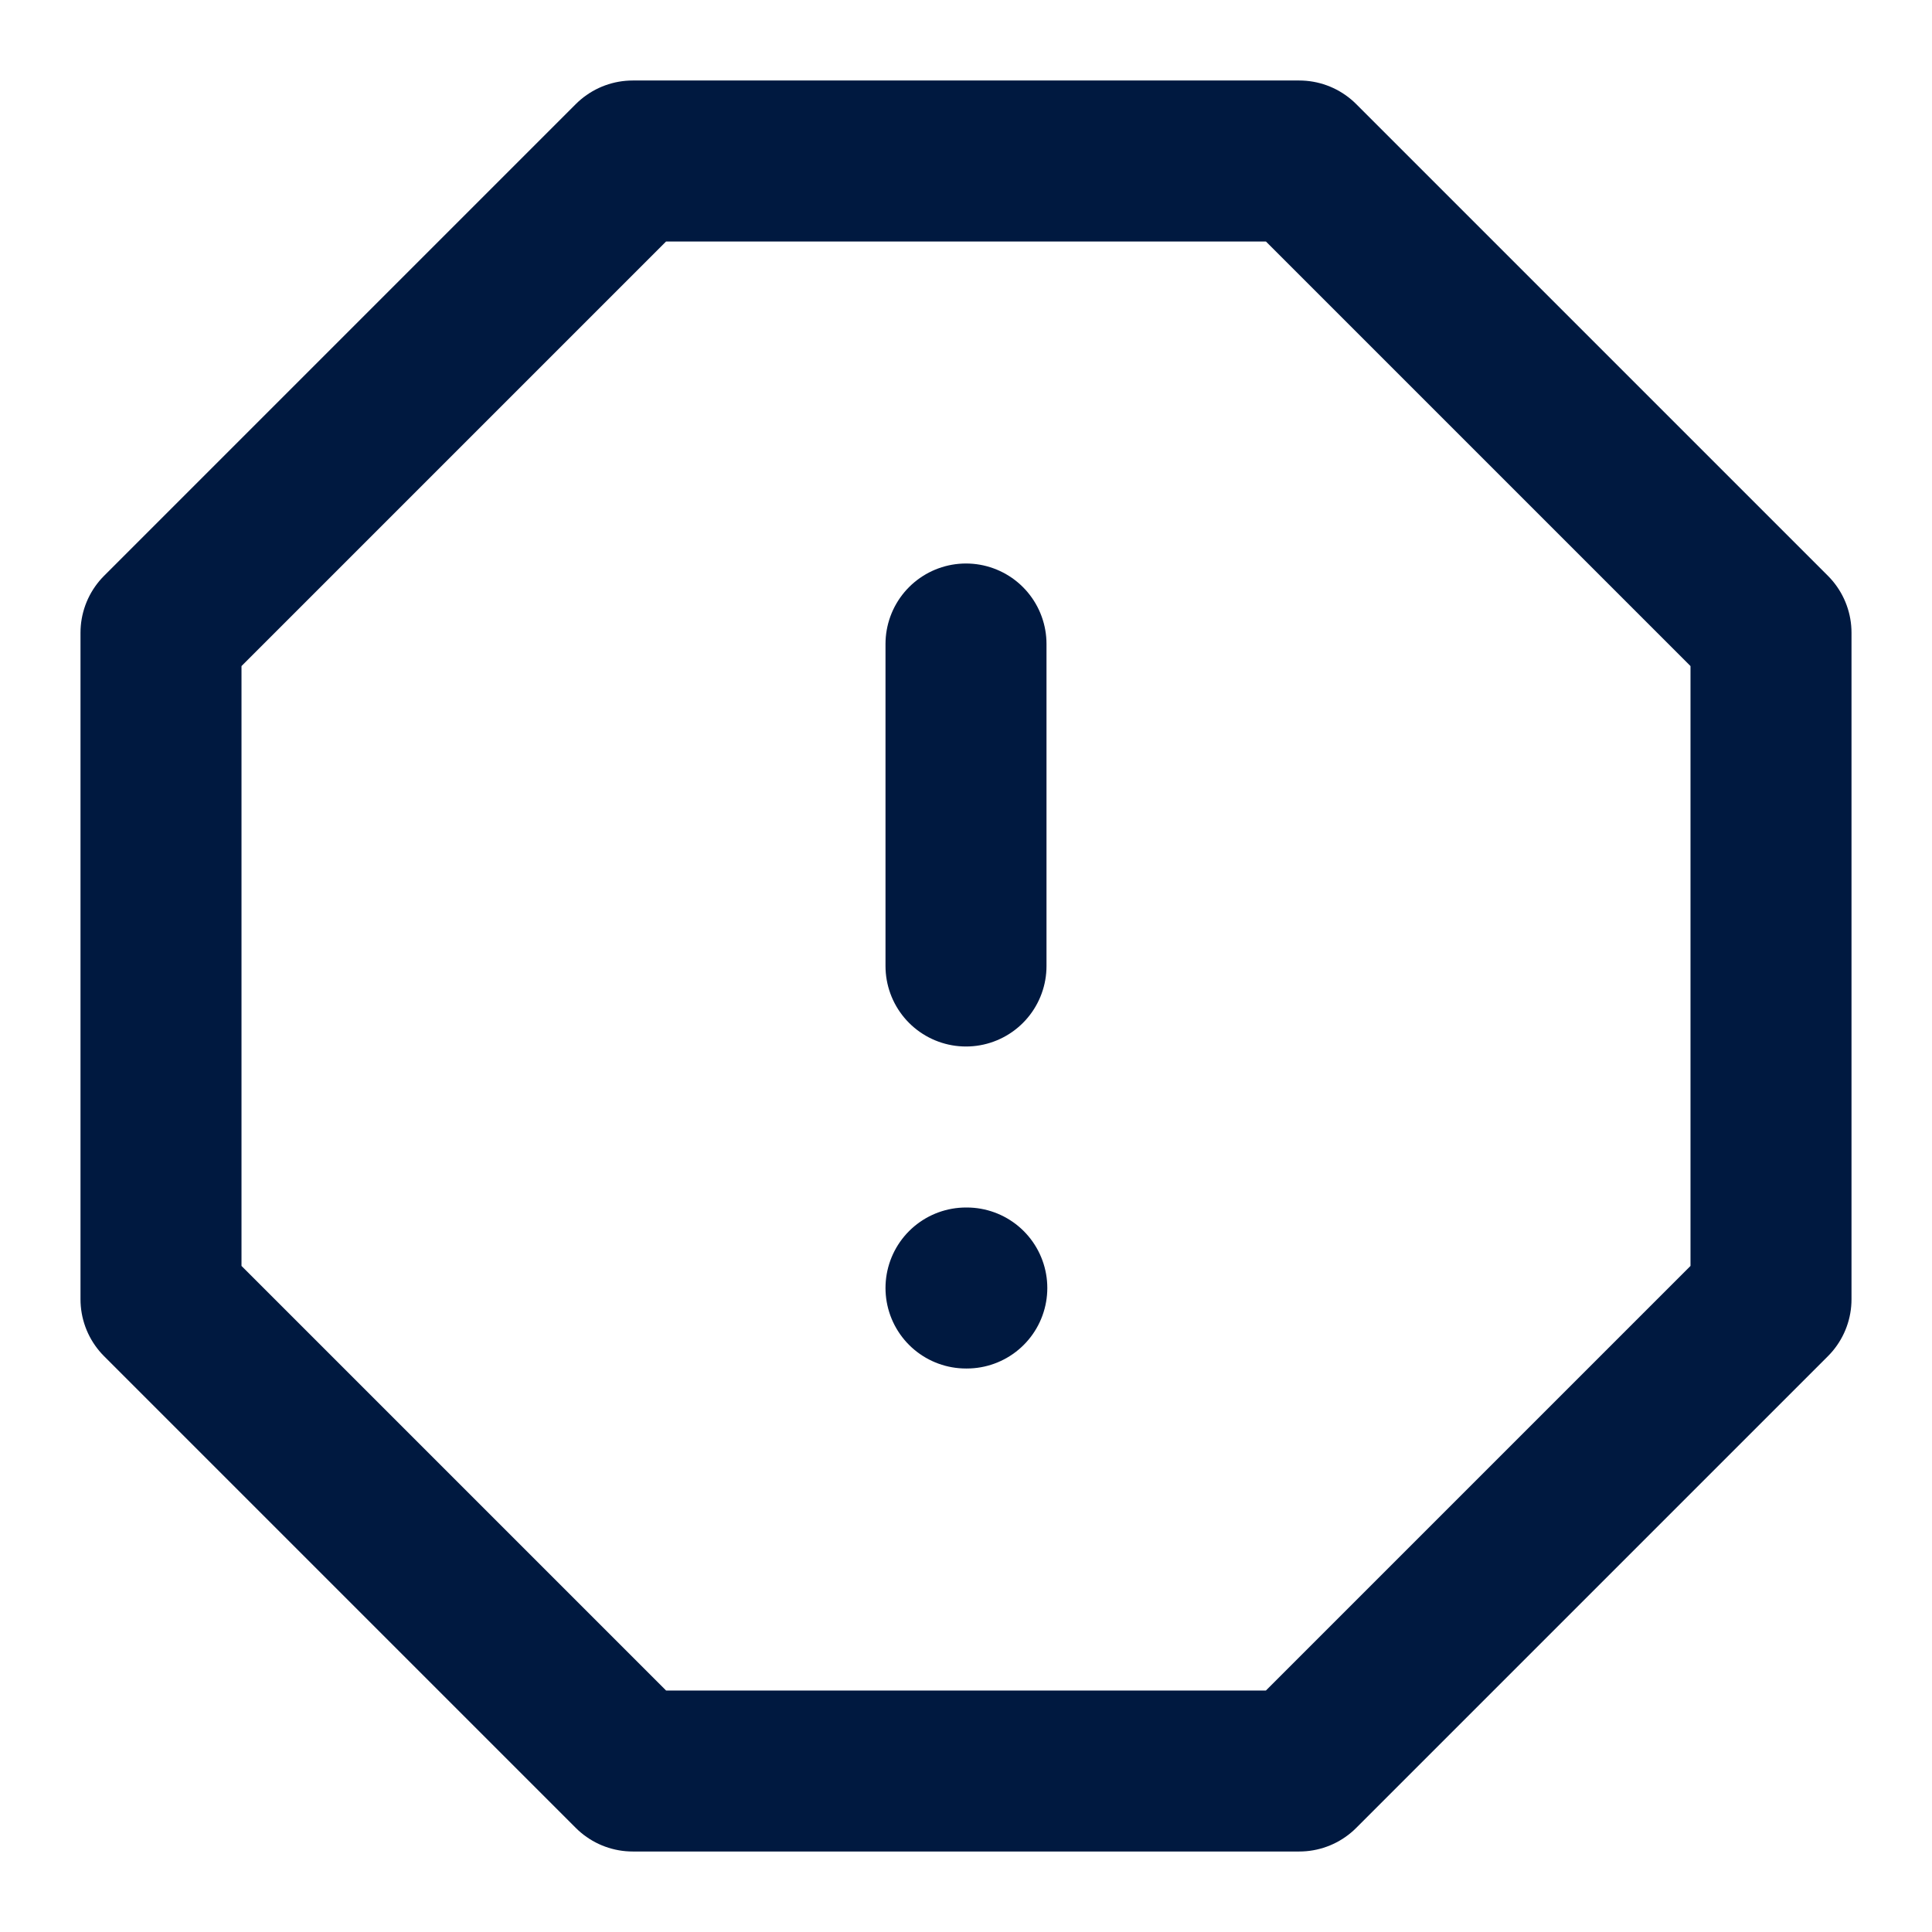 <svg width="24" height="24" viewBox="0 0 24 24" fill="none" xmlns="http://www.w3.org/2000/svg">
<path d="M7.86 2H16.14L22 7.86V16.14L16.14 22H7.86L2 16.14V7.86L7.86 2Z" stroke="#001940" stroke-width="2" stroke-linecap="round" stroke-linejoin="round"/>
<path d="M12 8V12" stroke="#001940" stroke-width="2" stroke-linecap="round" stroke-linejoin="round"/>
<path d="M12 16H12.01" stroke="#001940" stroke-width="2" stroke-linecap="round" stroke-linejoin="round"/>
</svg>
